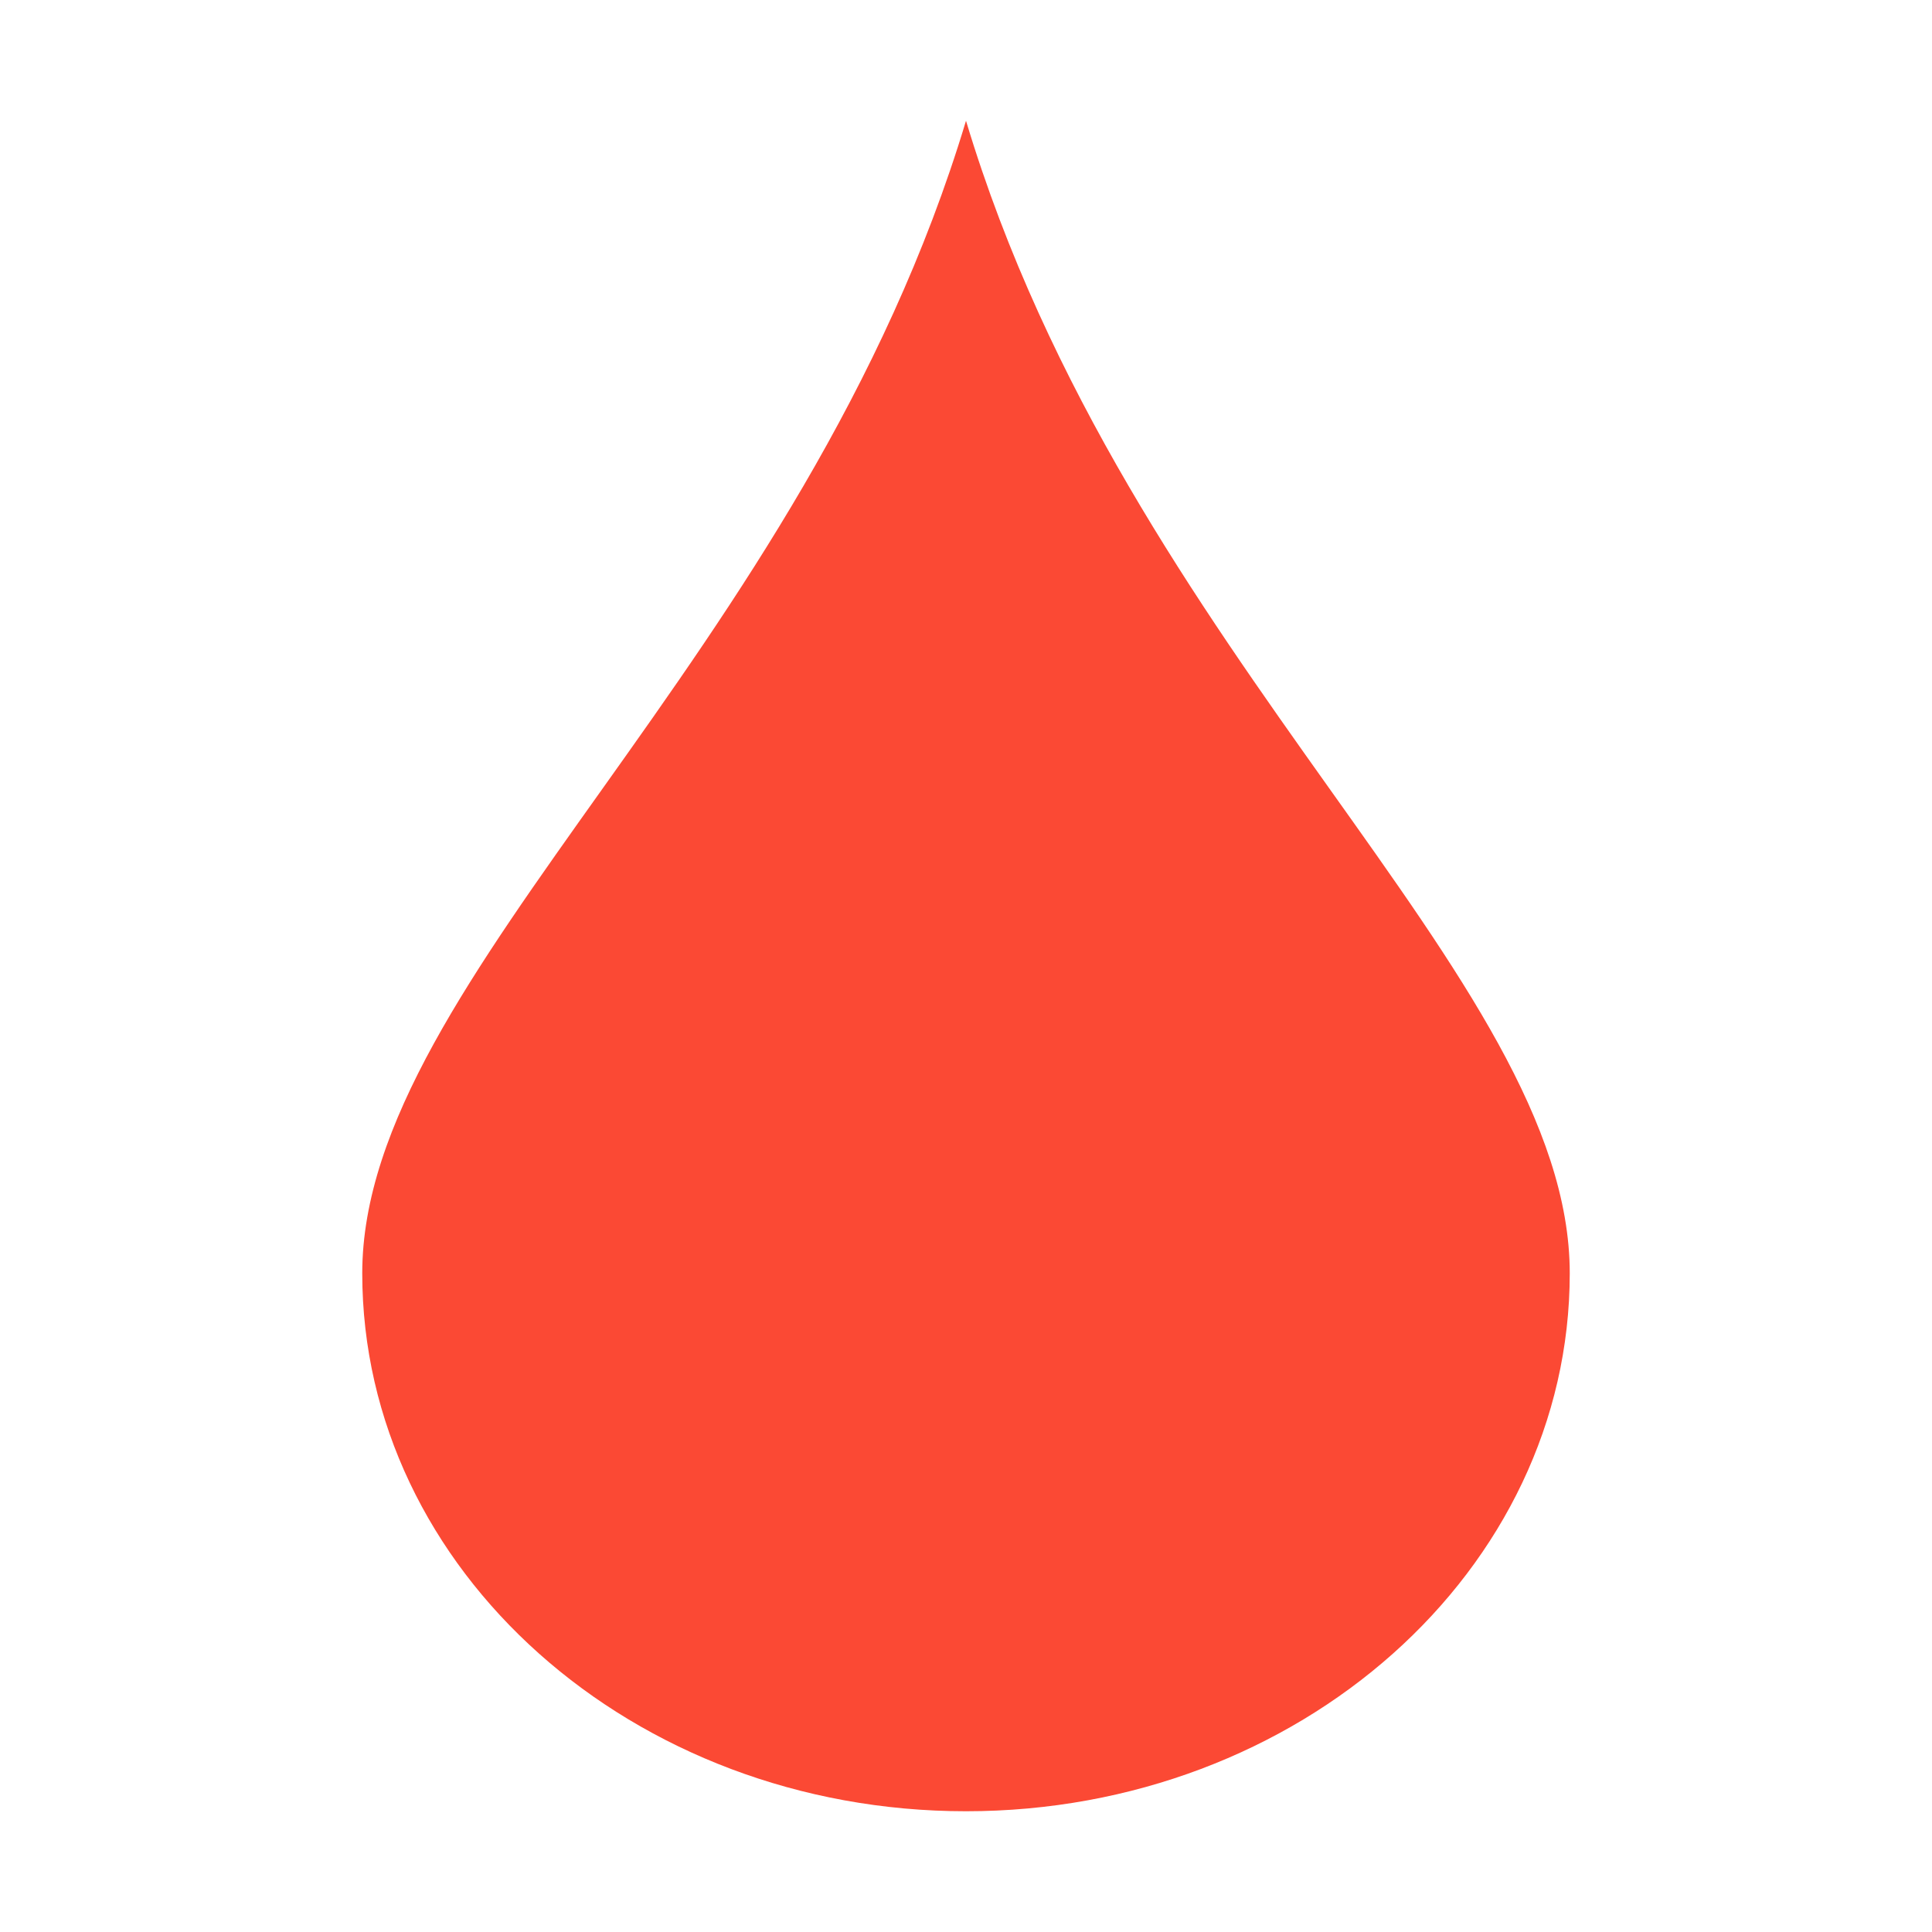 <svg xmlns="http://www.w3.org/2000/svg" width="16" height="16" viewBox="0 0 16 16">
 <path style="fill:#fb4934" d="M 8 1 C 6.66 5.455 3 8.085 3 10.545 C 3 13.005 5.239 15 8 15 C 10.761 15 13 13.005 13 10.545 C 13 8.085 9.34 5.455 8 1 z"/>
</svg>
